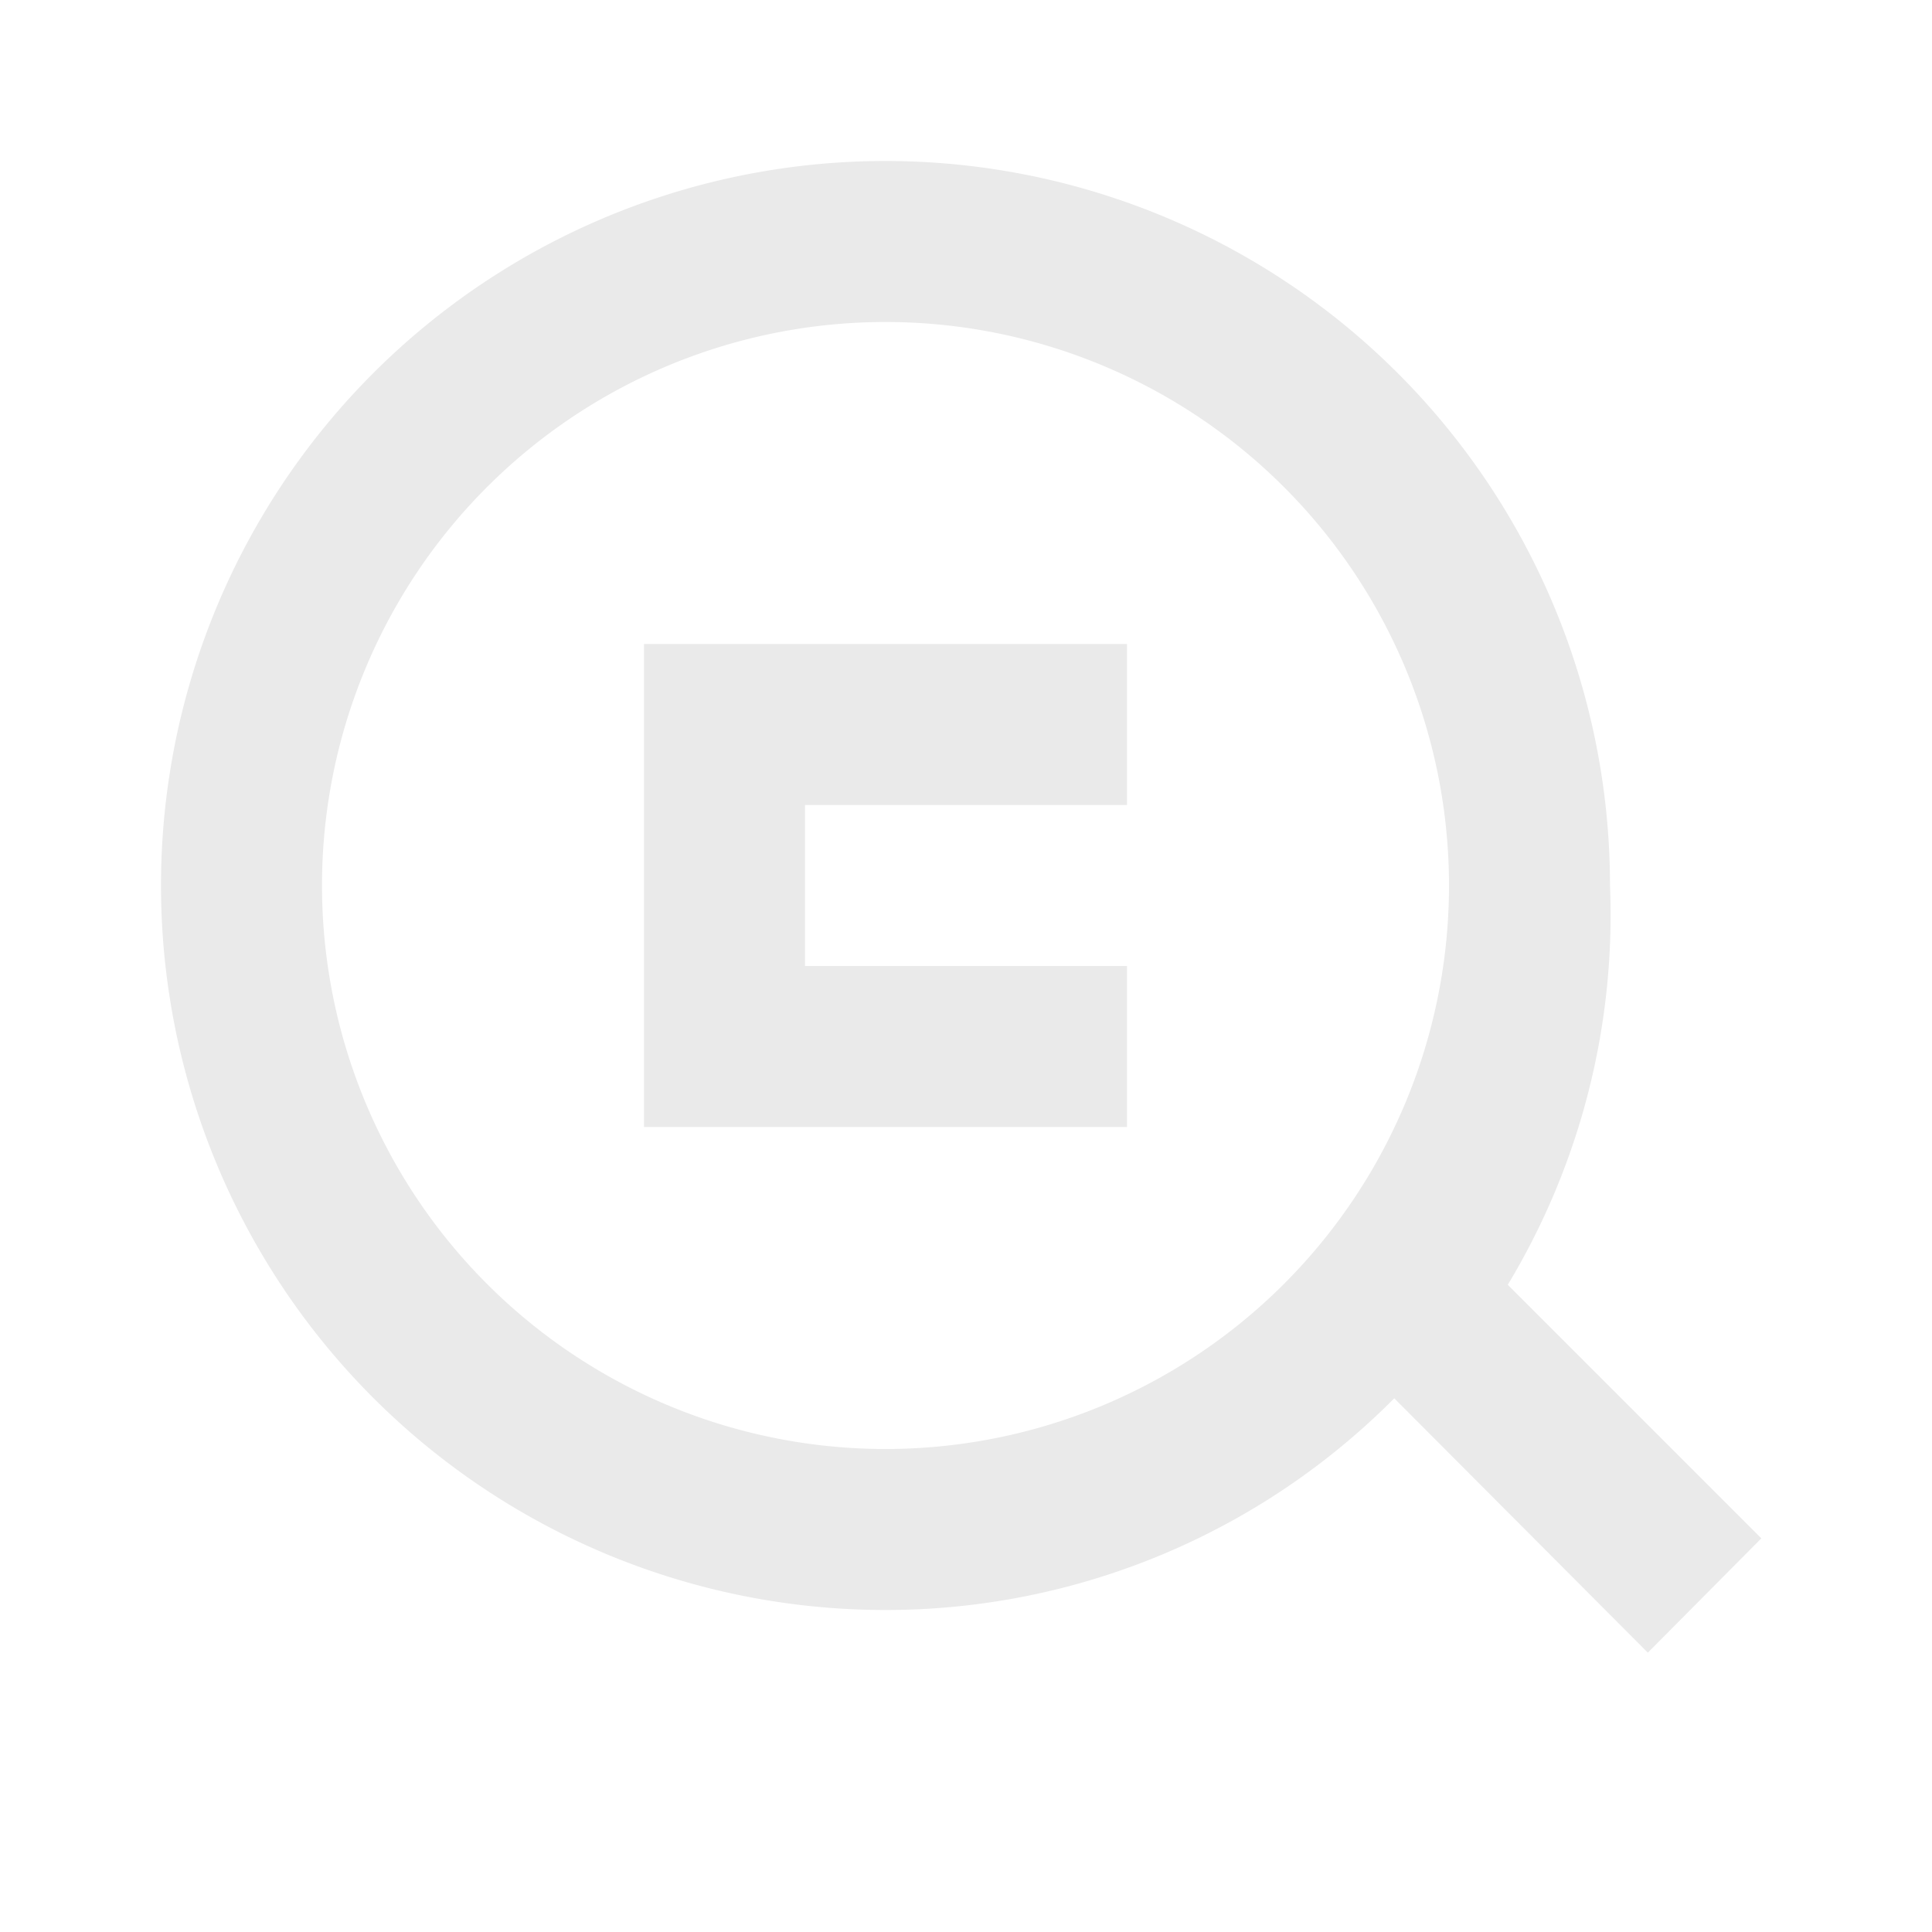 <svg xmlns="http://www.w3.org/2000/svg" viewBox="0 0 24 24"><path fill="#eaeaea" d="M11 2a9 9 0 0 0 0 18 8.9 8.9 0 0 0 6.32-2.63l3.15 3.16 1.41-1.42-3.15-3.15A8.9 8.9 0 0 0 20 11a9 9 0 0 0-9-9Zm0 16a7 7 0 1 1 7-7 7 7 0 0 1-7 7Zm-1-6h4v2H8v-6h6v2h-4v2Z"/></svg>
